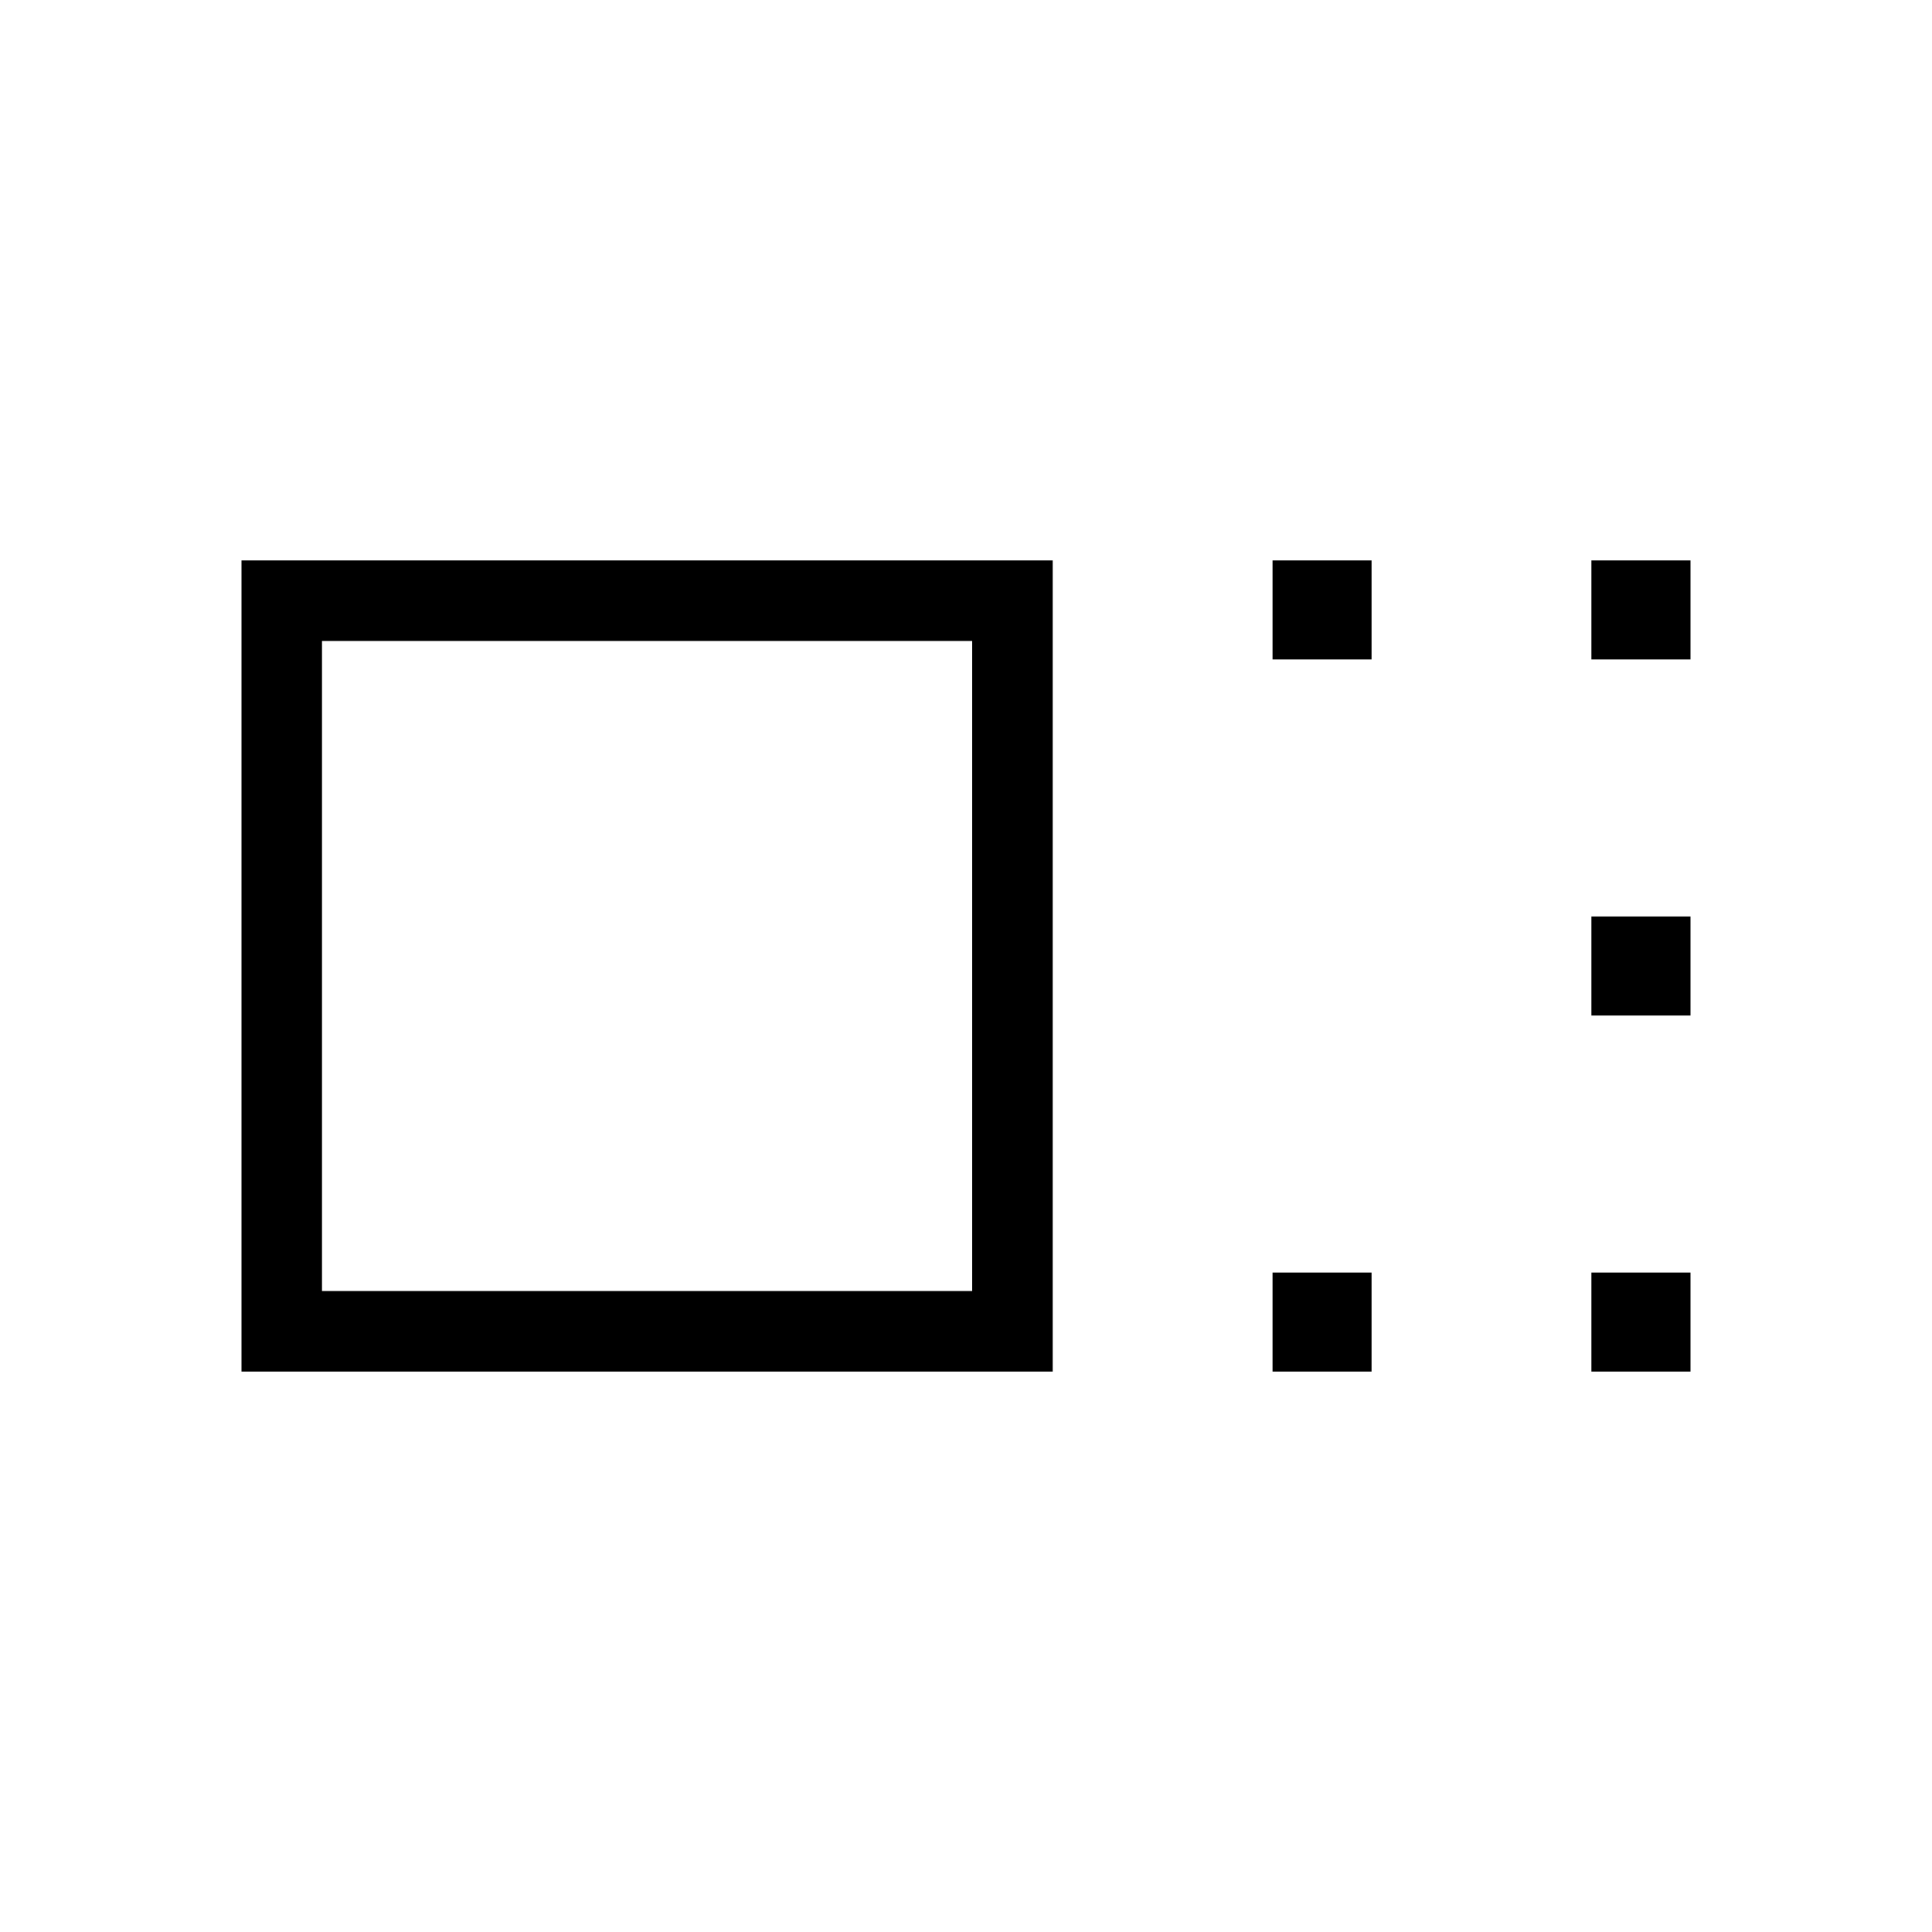 <svg xmlns="http://www.w3.org/2000/svg" width="1em" height="1em" viewBox="0 0 24 24"><path fill="currentColor" d="M3 17.038V6.962h10.077v10.076zm1-1h8.077V7.962H4zm11.808-7.846v-1.23h1.23v1.23zm0 8.846v-1.23h1.23v1.23zm3.961-8.846v-1.23H21v1.23zm0 4.423v-1.23H21v1.23zm0 4.423v-1.23H21v1.23zM8.04 12"/></svg>